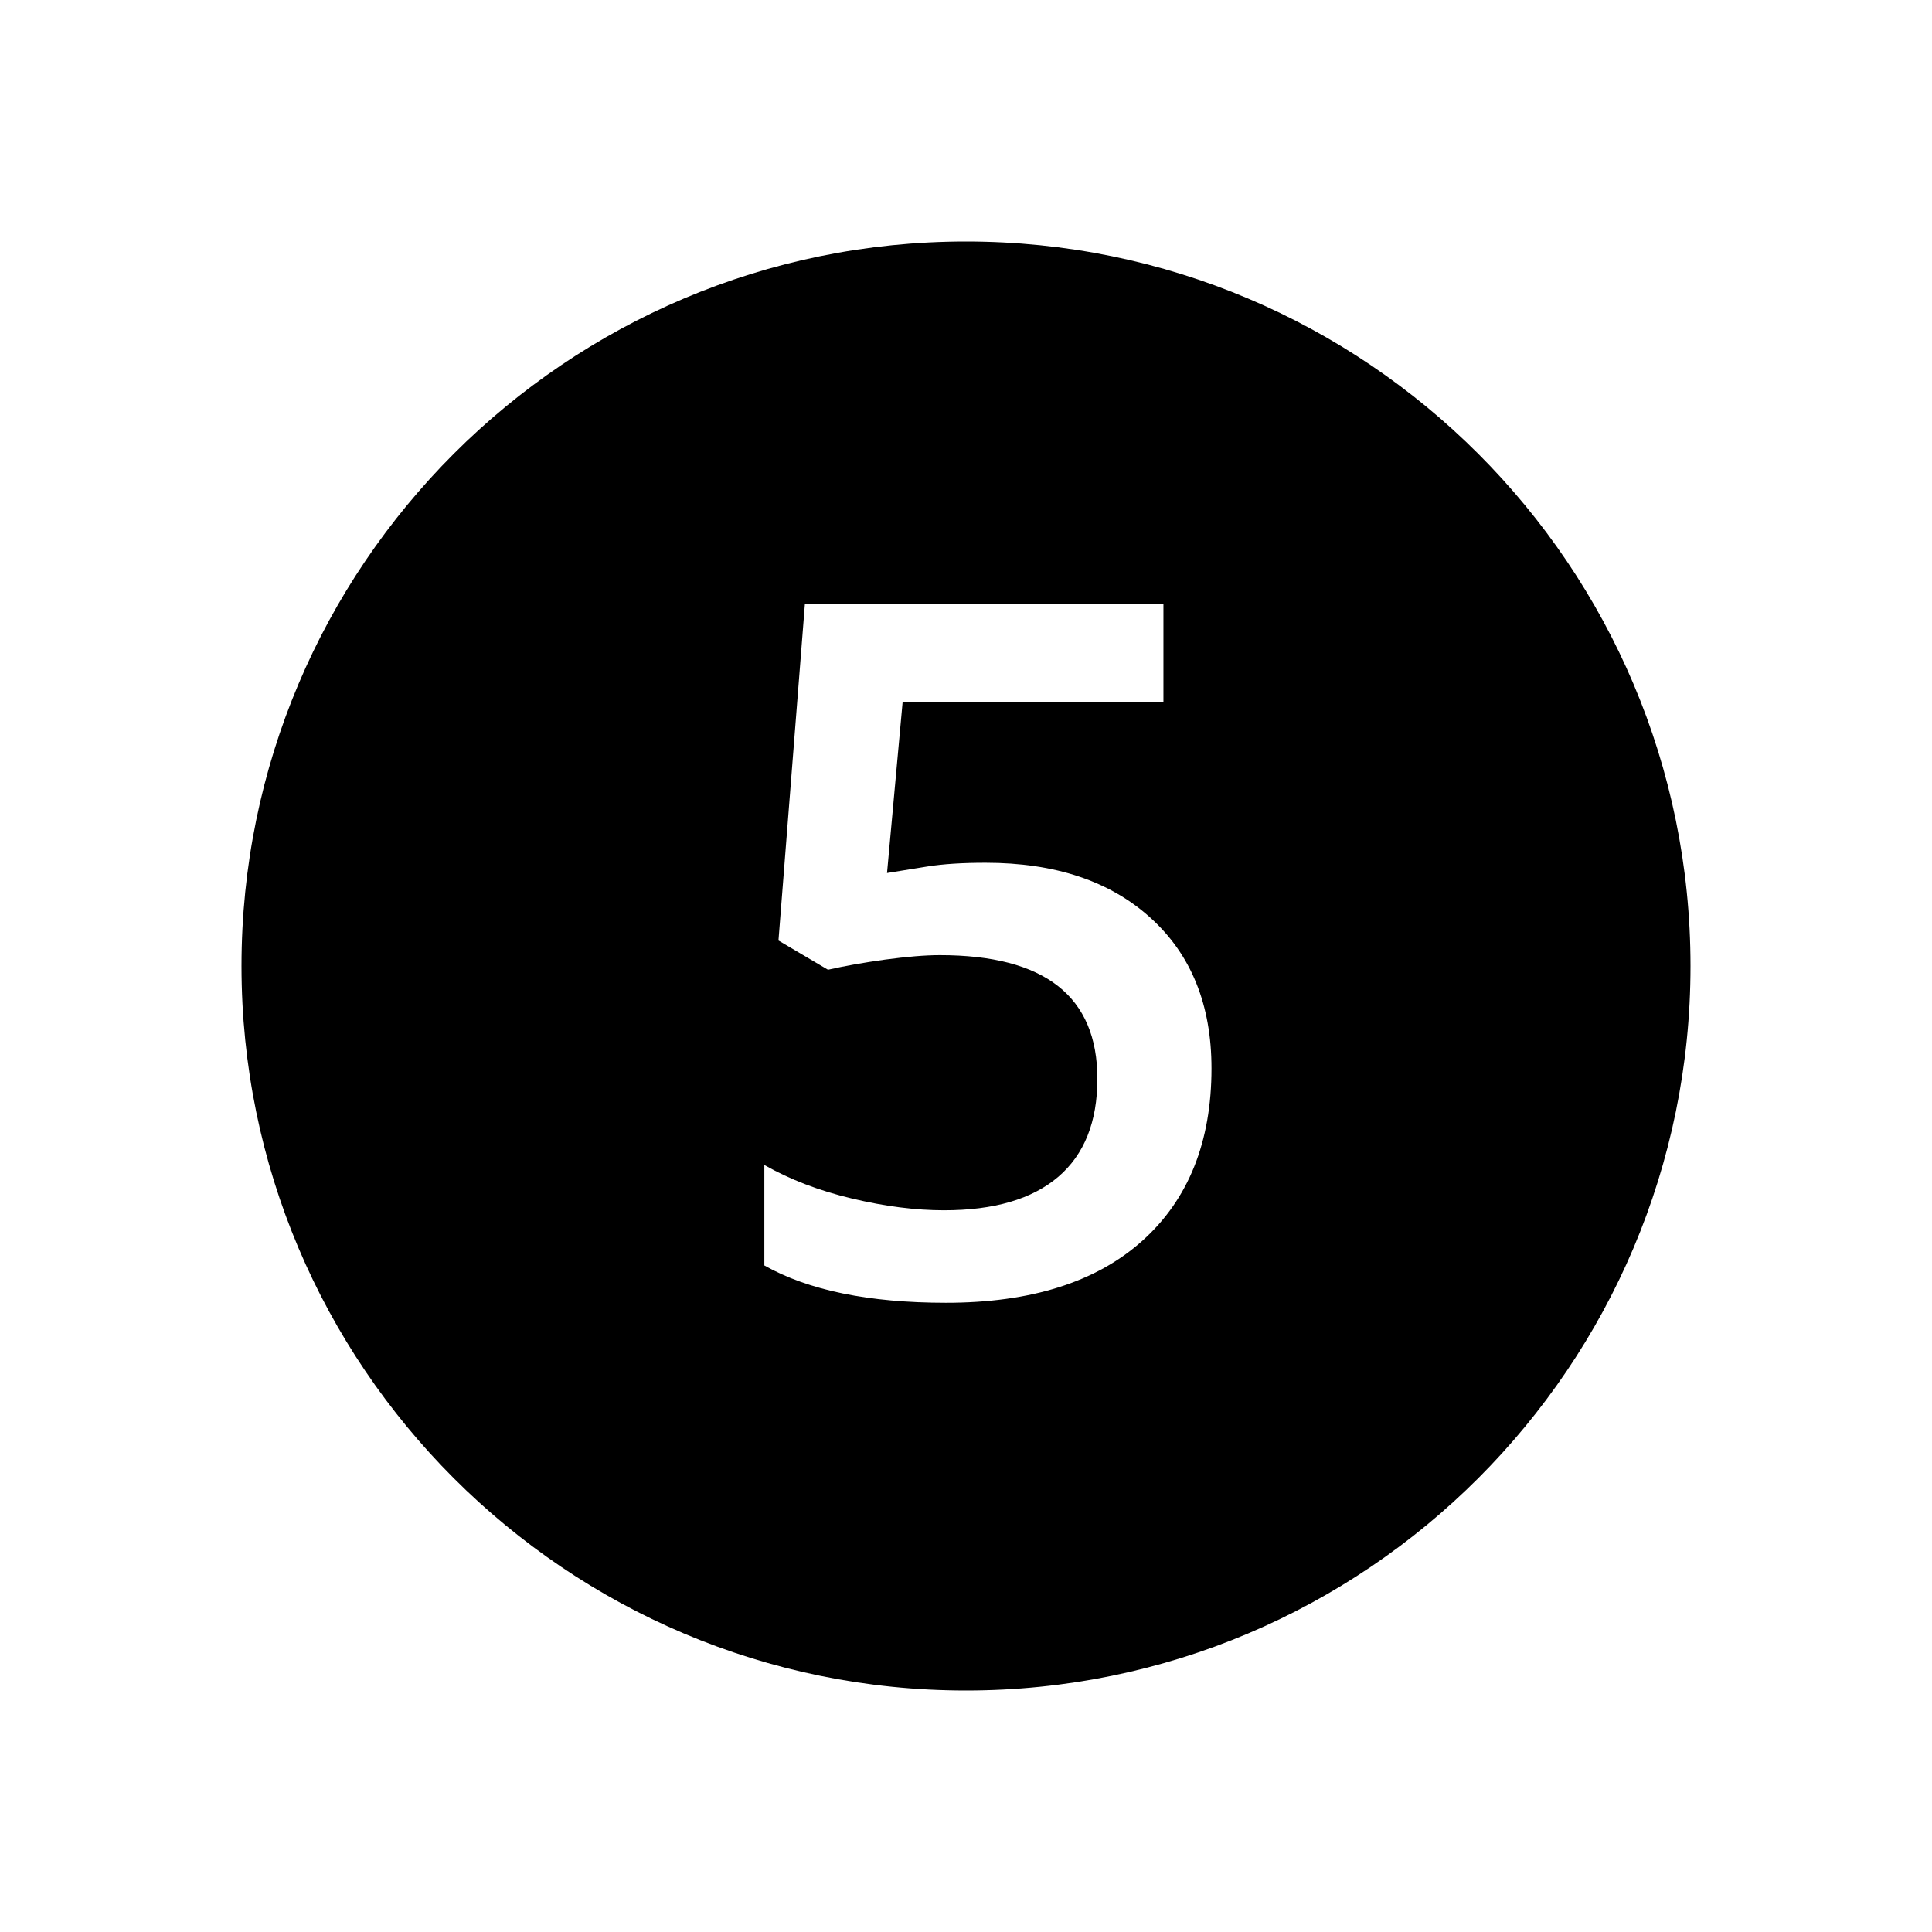 <?xml version="1.0" encoding="UTF-8" standalone="no"?>
<svg width="16px" height="16px" viewBox="0 0 16 16" version="1.1" xmlns="http://www.w3.org/2000/svg" xmlns:xlink="http://www.w3.org/1999/xlink">
    <!-- Generator: Sketch 3.6.1 (26313) - http://www.bohemiancoding.com/sketch -->
    <title>five-circle</title>
    <desc>Created with Sketch.</desc>
    <defs></defs>
    <g id="Icons" stroke="none" stroke-width="1" fill="none" fill-rule="evenodd">
        <g id="five-circle" fill="#000000">
            <path d="M8,2 C4.688,2 2,4.688 2,8 C2,11.312 4.688,14 8,14 C11.312,14 14,11.312 14,8 C14,4.688 11.312,2 8,2 L8,2 Z M8.162,7.145 C8.738,7.145 9.193,7.297 9.529,7.602 C9.865,7.906 10.033,8.322 10.033,8.848 C10.033,9.457 9.842,9.933 9.461,10.275 C9.079,10.618 8.537,10.789 7.834,10.789 C7.196,10.789 6.695,10.686 6.33,10.48 L6.33,9.648 C6.541,9.768 6.783,9.861 7.057,9.926 C7.33,9.991 7.584,10.023 7.818,10.023 C8.232,10.023 8.547,9.931 8.764,9.746 C8.98,9.561 9.088,9.29 9.088,8.934 C9.088,8.251 8.653,7.91 7.783,7.91 C7.661,7.91 7.51,7.923 7.33,7.947 C7.15,7.972 6.993,8 6.857,8.031 L6.447,7.789 L6.666,5 L9.635,5 L9.635,5.816 L7.475,5.816 L7.346,7.23 C7.437,7.215 7.548,7.197 7.68,7.176 C7.811,7.155 7.972,7.145 8.162,7.145 L8.162,7.145 Z"></path>
        </g>
    </g>
</svg>